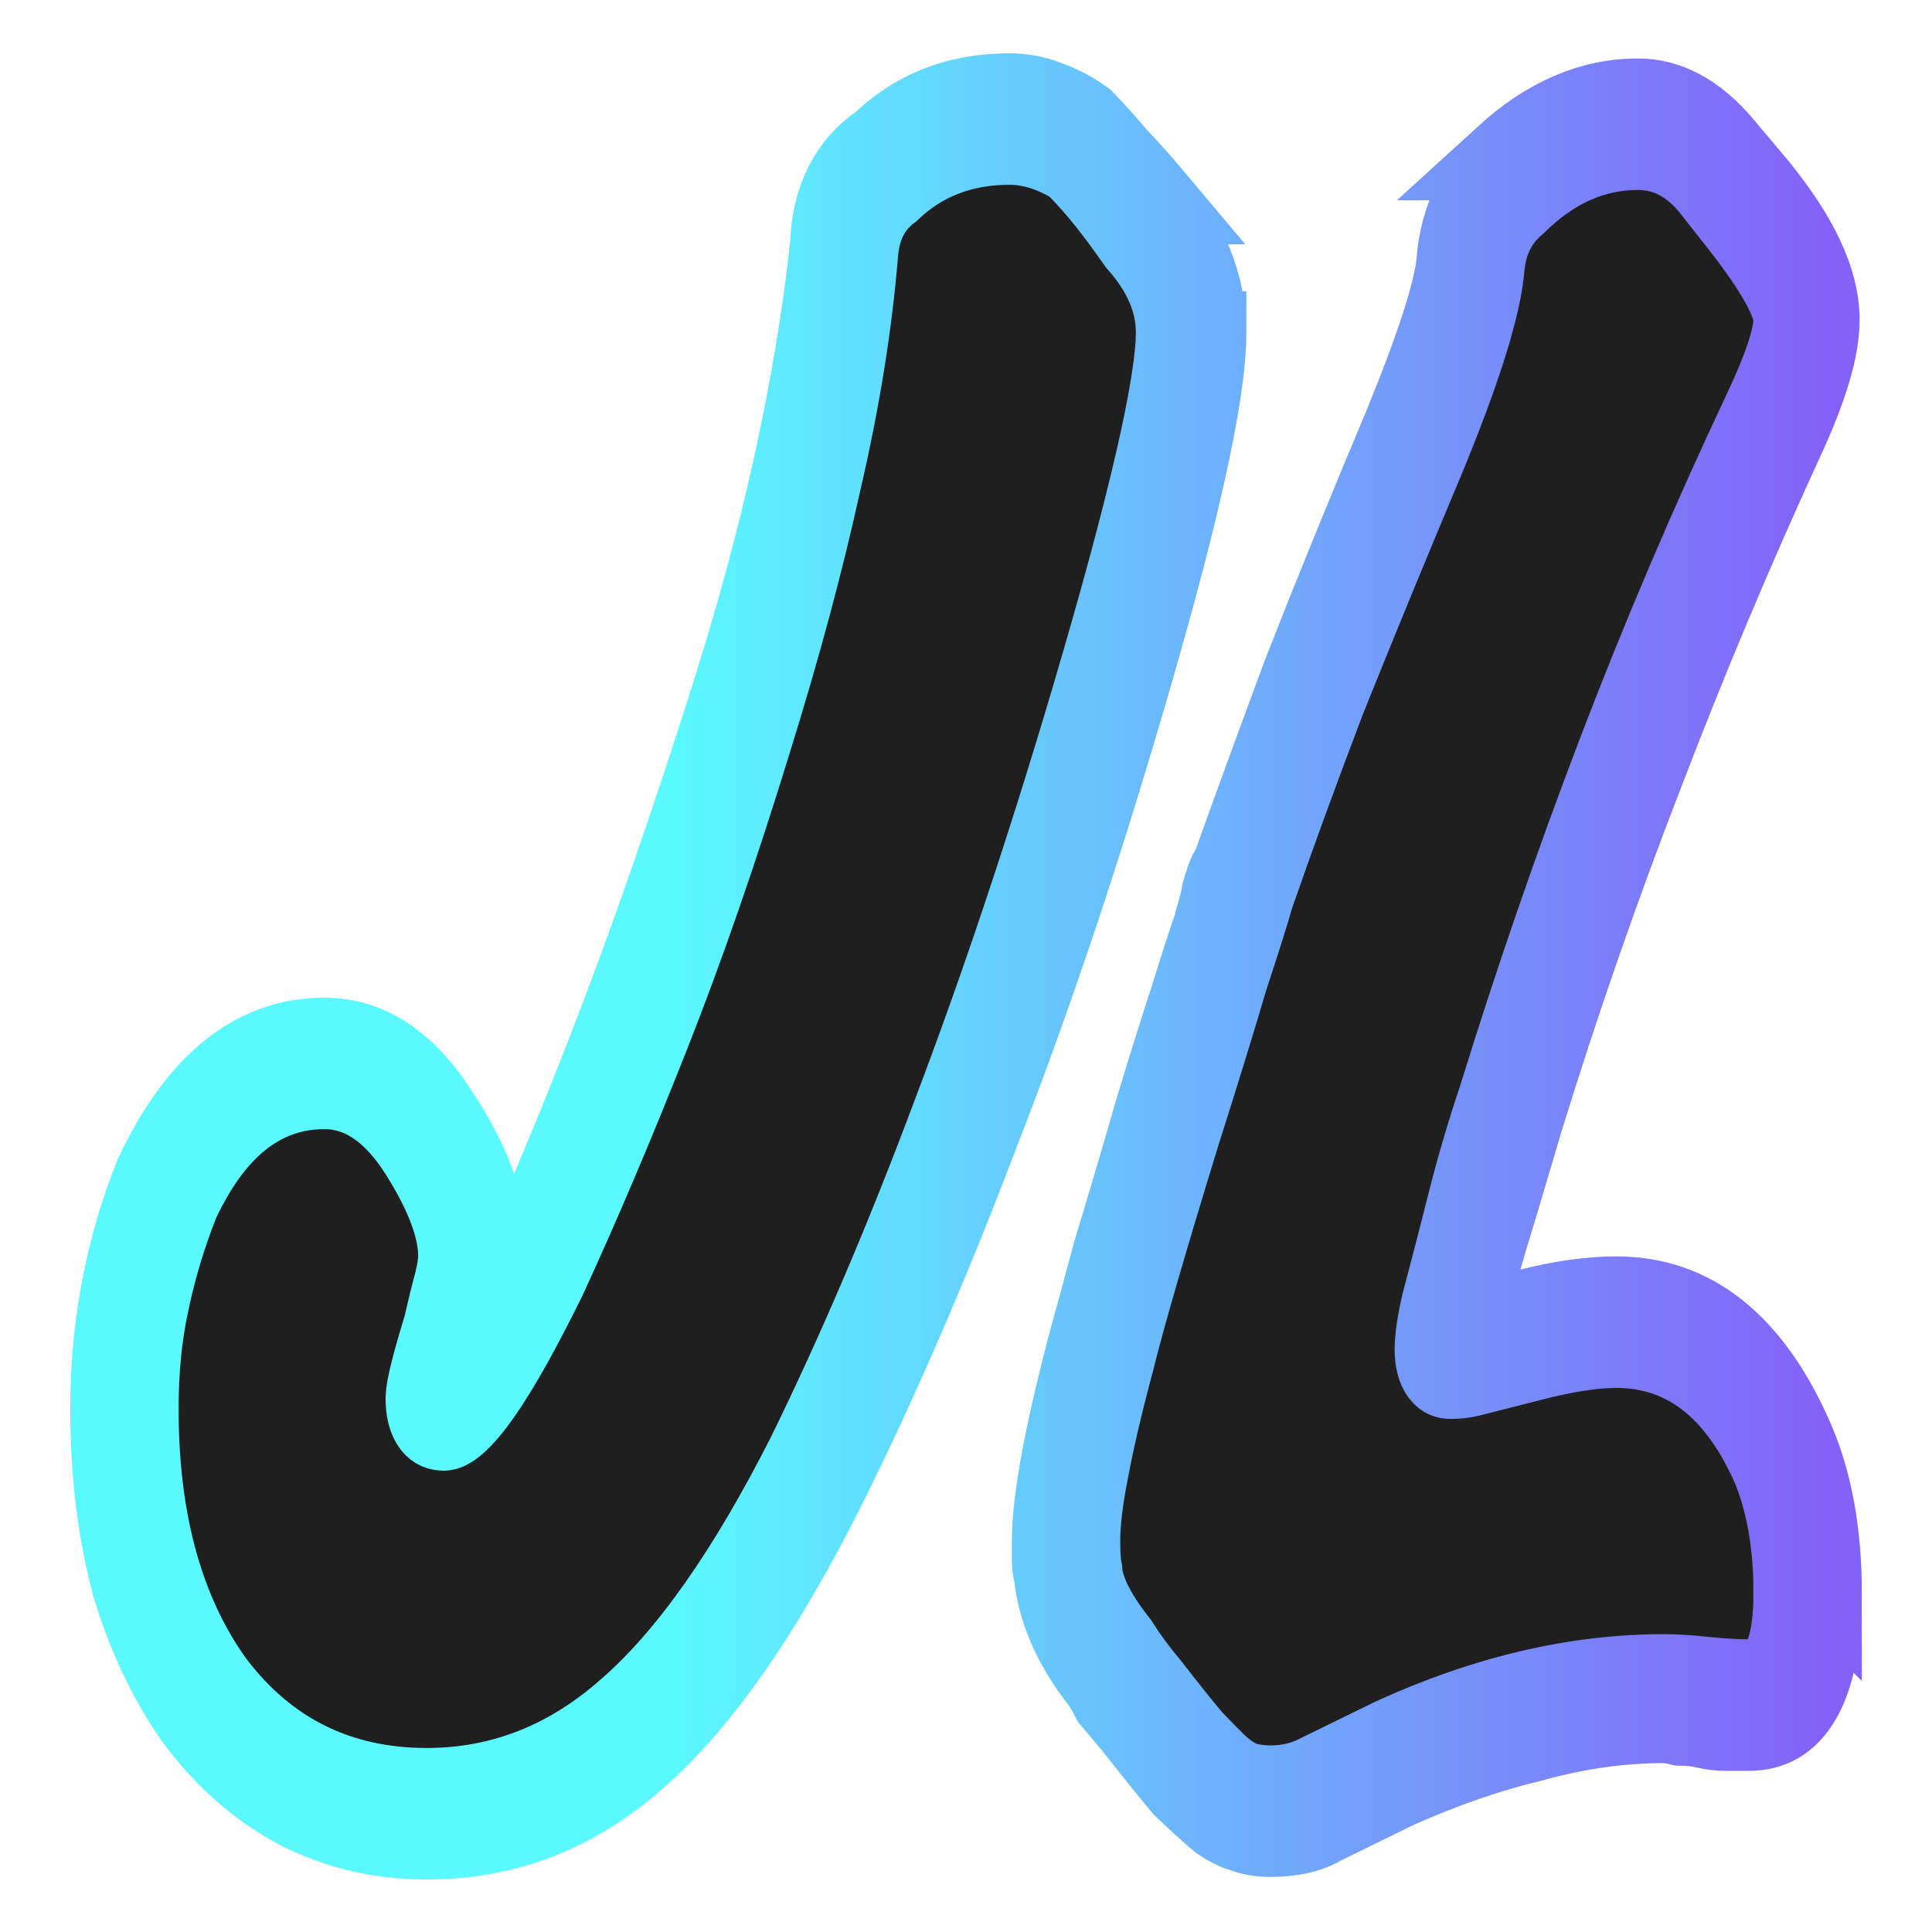 <svg xmlns="http://www.w3.org/2000/svg" xmlns:xlink="http://www.w3.org/1999/xlink" width="256" height="256"><defs><linearGradient id="a"><stop offset=".332" stop-color="#53f8ff"/><stop offset="1" stop-color="#7f5bf8"/></linearGradient><linearGradient xlink:href="#a" id="b" x1="14.622" x2="265.137" y1="119.478" y2="119.478" gradientUnits="userSpaceOnUse"/><linearGradient xlink:href="#a" id="c" x1="14.622" x2="265.137" y1="119.478" y2="119.478" gradientUnits="userSpaceOnUse"/><linearGradient xlink:href="#a" id="d" x1="14.622" x2="265.137" y1="119.478" y2="119.478" gradientUnits="userSpaceOnUse"/></defs><g fill="#161616" stroke="url(#b)" stroke-width="10" aria-label="JL" opacity=".96" style="line-height:1.25" transform="matrix(.917 0 0 1.091 -.265 -2.297)"><path stroke="url(#c)" d="M169.418 42.489q0-5.971-5.656-11.313-3.142-3.771-5.342-5.971-2.2-2.2-3.771-3.457-4.399-2.2-8.485-2.2-9.741 0-16.341 5.342-4.085 2.514-4.714 7.542-1.257 13.198-5.342 27.967-3.771 14.455-10.056 31.424-7.228 19.797-14.769 35.823-7.542 16.026-14.769 29.224-10.998 18.854-15.712 18.854-3.457 0-3.457-3.771 0-1.571 2.514-8.485.943-3.457 1.571-5.342.628-2.2.628-3.457 0-5.342-5.656-12.884-5.656-7.542-12.884-7.542-12.57 0-20.111 13.512-2.828 5.971-4.399 12.255-1.571 5.971-1.571 13.198 0 20.74 10.998 33.624 11.313 12.57 29.853 12.57 15.712 0 28.282-9.427 12.884-9.427 25.768-30.796 10.998-18.854 21.054-41.48 10.37-22.94 20.111-50.593 12.255-34.881 12.255-44.622zm2.828 0q0 9.741-12.255 45.565-19.797 56.249-41.48 92.387-13.512 22.625-26.71 32.367-13.198 9.427-29.853 9.427-9.741 0-17.912-3.457-7.856-3.771-13.827-10.056-5.656-6.599-8.799-15.398-3.142-9.113-3.142-20.111 0-14.769 5.971-26.396 8.799-15.398 22.94-15.398 9.113 0 15.398 8.485 5.971 7.856 5.971 14.769 0 1.257-.628 3.457-.314 2.2-1.885 5.971-.943 3.142-1.571 5.028-.628 1.571-.628 2.828 0 .943.628.943 3.457 0 13.198-17.598 7.542-13.198 14.769-29.224 7.542-16.341 14.769-35.509 12.255-32.995 15.084-58.449.314-5.971 5.656-9.741 8.485-5.971 18.226-5.971 5.028 0 9.741 3.142 2.514 1.571 4.714 3.771 2.2 2.2 5.342 5.656 6.285 6.285 6.285 13.512zm3.142 0q0-8.17-7.542-15.712h.314q-3.142-3.142-5.656-5.342-2.2-2.2-4.714-4.399-2.514-1.571-5.656-2.514-2.828-.943-5.971-.943-11.941 0-19.797 6.599l.314-.314q-6.913 4.085-7.228 11.941-1.571 12.57-5.342 27.025-3.771 14.455-10.056 30.796-7.542 19.797-14.769 35.823-7.228 16.026-13.827 28.282-2.2 3.457-3.457 5.971-1.257 2.514-2.828 4.399 1.257-3.457 1.885-5.342.628-2.2.628-4.085 0-7.856-6.913-16.655-7.228-9.741-17.597-9.741-16.026 0-25.454 16.969-6.285 13.198-6.285 27.967 0 11.627 3.142 21.368 3.457 9.427 9.427 16.341 6.285 6.913 14.769 10.684 8.799 3.771 19.169 3.771 17.597 0 31.11-10.056Q106.884 205.266 120.711 182.012q11.313-19.169 21.683-42.108 10.684-22.94 20.426-50.593 12.57-35.509 12.57-46.822z"/><path stroke="url(#d)" d="M258.662 195.524q0-8.799-3.142-15.398-7.542-14.455-21.683-14.455-4.714 0-11.941 1.571l-8.799 1.885q-1.571.314-3.142.314-3.142 0-3.142-3.457 0-1.885.943-5.342 1.885-5.971 3.771-12.255 1.885-6.285 4.399-12.57 7.856-21.368 17.283-42.108 9.427-20.74 21.054-41.48 4.399-7.856 4.399-11.313t-7.542-11.627l-4.714-5.028q-4.085-4.085-9.427-4.085-9.113 0-16.655 6.285-4.085 2.828-4.714 7.856-.628 6.913-8.485 22.94-8.17 16.341-14.455 29.539-5.971 13.198-10.37 23.882-.943 2.828-3.771 10.056-2.514 7.228-6.913 18.854-7.228 19.797-9.427 27.339-2.514 7.856-3.771 13.512-1.257 5.342-1.257 8.799 0 2.514.314 3.771.314 3.771 5.342 9.113 1.885 2.514 4.399 5.028 3.771 4.085 6.285 6.599 2.514 2.2 4.085 3.457 1.885 1.257 3.142 1.571 1.571.314 3.142.314 3.457 0 6.285-1.257l10.684-4.399q20.426-7.856 39.909-7.856 2.514 0 5.971.314 3.771.314 6.285.314 5.656 0 5.656-10.684zm2.828 0q0 13.827-8.485 13.827h-3.142q-1.571 0-3.142-.314-1.571-.314-3.457-.314-1.571-.314-2.514-.314-9.427 0-19.169 2.2-9.741 1.885-19.797 5.656h.314l-10.998 4.399q-1.885.943-3.771 1.257h-3.457q-1.885 0-3.457-.314-1.571-.314-3.457-1.571-1.885-1.257-4.714-3.771-2.828-2.514-6.913-6.913l-3.142-3.142q-.943-1.257-1.571-2.2-5.028-6.285-5.971-10.37-.314-1.257-.314-4.399 0-3.771 1.257-9.427 1.257-5.971 3.771-13.827 1.257-3.771 3.771-10.684 2.514-6.913 5.971-16.969v.314q2.828-7.856 4.714-13.512 2.2-5.971 3.771-9.741v.314q.943-2.514 1.257-4.085.628-1.571.943-2.2 4.399-10.684 10.37-23.882 6.285-13.512 14.455-29.853 4.085-7.856 5.971-13.198 1.885-5.342 2.2-8.485.314-5.971 5.971-10.056 8.799-6.913 18.226-6.913 3.457 0 5.971 1.257 2.828 1.257 5.342 3.771l4.714 5.028q8.17 8.17 8.17 13.827 0 5.028-4.399 12.57-11.627 21.368-21.368 42.108-9.427 20.74-16.969 41.48-1.885 5.342-3.771 10.37-1.885 4.714-3.457 10.056l.314-.314q-.314.943-.628 2.2-.314 1.257-.314 2.2-.943 3.457-.943 4.399 0 .628.314.628.943 0 2.514-.314l8.799-2.2q3.457-.628 6.285-.943 3.142-.314 6.285-.314 16.026 0 24.197 16.026 3.457 6.599 3.457 16.655zm2.828 0q0-10.37-3.771-17.912-9.113-17.912-26.71-17.912-5.971 0-13.198 1.571l-7.856 2.2v-.628q.314-.314.314-.628.314-.943.628-2.2.314-1.257.628-2.2l-.314.628q1.571-5.028 3.457-10.056 1.885-5.342 3.771-10.684 7.856-21.368 17.283-41.794 9.427-20.74 20.426-40.851 5.028-9.113 5.028-14.141 0-6.599-8.799-15.712l-5.028-5.028q-5.971-5.971-13.198-5.971-10.684 0-20.111 7.228h.314q-3.142 2.514-5.028 5.656-1.885 3.142-2.2 6.913-.628 5.656-7.856 20.426-8.17 16.341-14.455 29.853-5.971 13.512-10.37 23.882v-.314q-.628.943-1.257 2.828-.314 1.571-1.257 4.085l.314-.628q-1.571 3.771-3.771 9.741-2.2 5.656-5.028 13.512-3.457 10.056-5.971 16.969-2.2 6.913-3.457 10.684-5.342 16.969-5.342 24.197v2.514q0 .943.628 2.514l-.314-.628q.943 6.285 6.913 12.57l-.314-.314q.628.628 1.571 2.2l3.142 3.142q4.399 4.714 7.228 7.542 3.142 2.514 5.342 4.085 2.2 1.257 3.771 1.571 1.885.628 4.399.628 5.028 0 8.17-1.571l10.684-4.399q10.056-3.771 19.483-5.656 9.427-2.2 18.54-2.2.628 0 2.2.314 1.885 0 3.457.314 1.571.314 3.142.314h3.457q11.313 0 11.313-16.655z"/></g></svg>